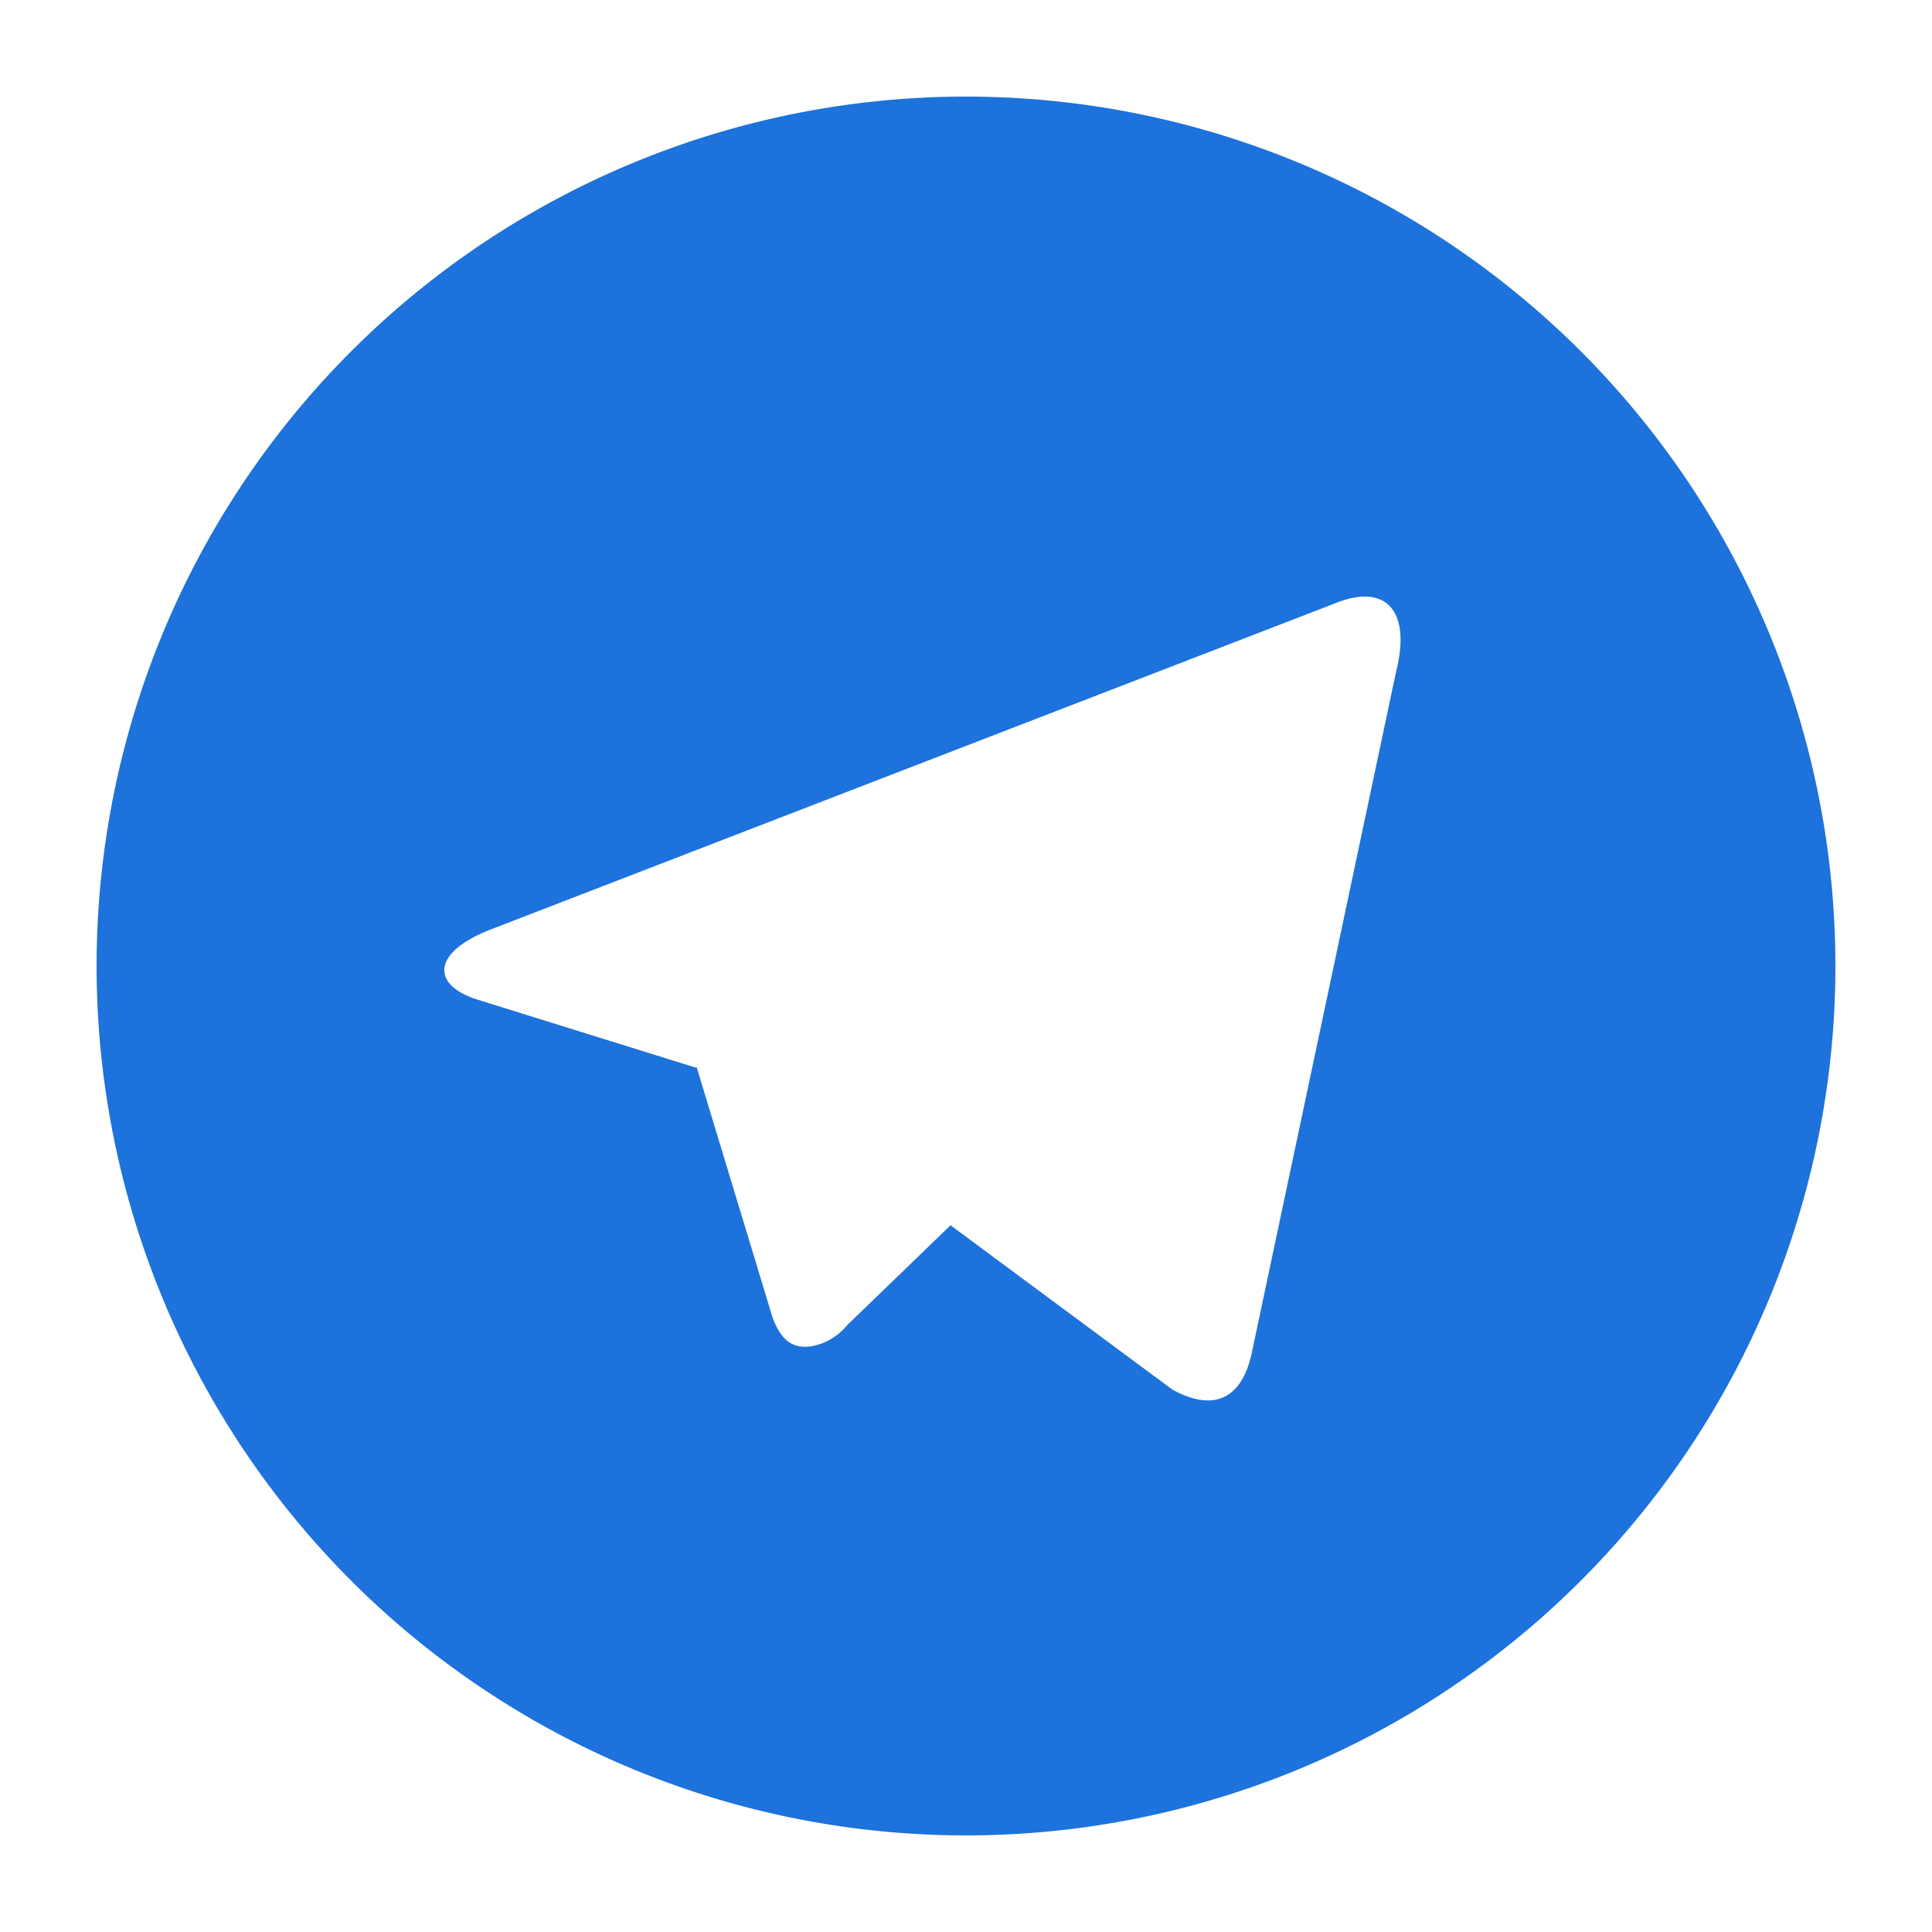 <svg id="Group_16372" data-name="Group 16372" xmlns="http://www.w3.org/2000/svg" width="40" height="40" viewBox="0 0 40 40">
  <path id="Path_11547" data-name="Path 11547" d="M0,0H40V40H0Z" fill="none"/>
  <path id="Path_11548" data-name="Path 11548" d="M20,38A18,18,0,1,1,38,20,18,18,0,0,1,20,38ZM14.4,22.106l.023-.013,1.566,5.166c.2.56.479.661.815.614a1.245,1.245,0,0,0,.738-.439l2.138-2.066,4.59,3.4c.839.463,1.442.223,1.651-.778l2.983-14.08c.329-1.31-.247-1.836-1.264-1.418L10.123,19.258c-1.2.479-1.188,1.148-.216,1.445l4.495,1.4Z" fill="#1d72db"/>
</svg>
